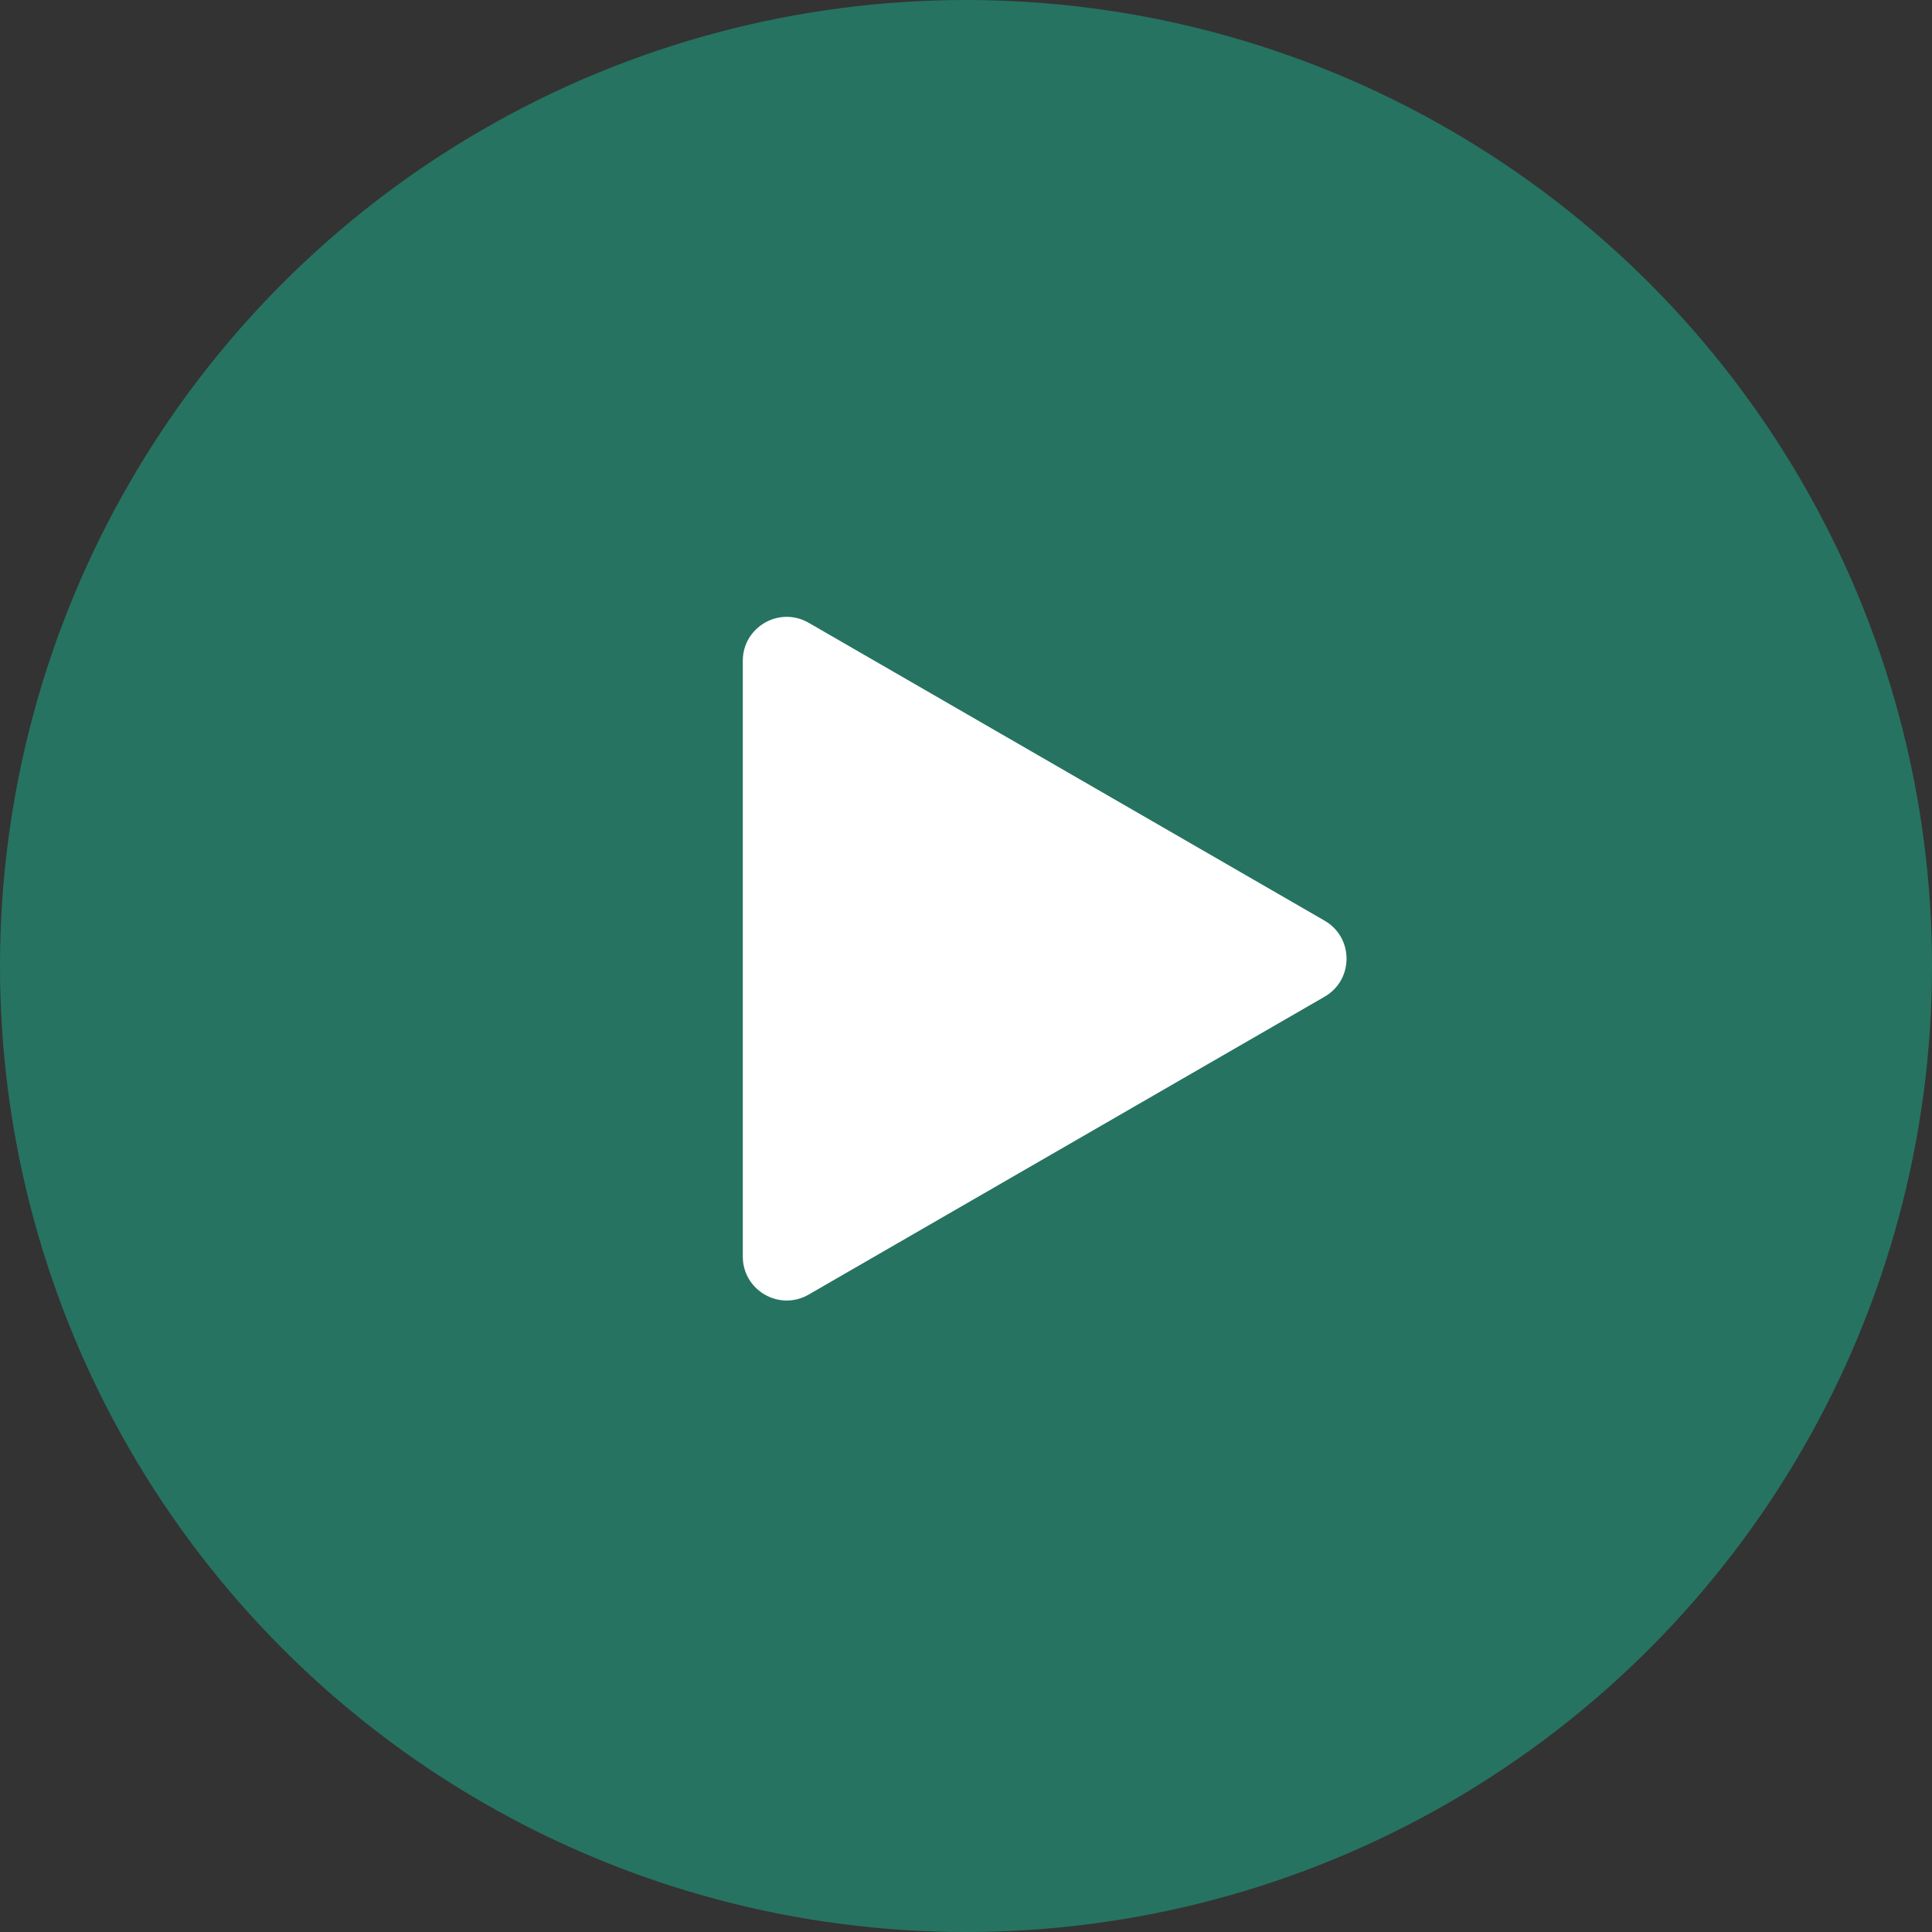 <svg width="132" height="132" viewBox="0 0 132 132" fill="none" xmlns="http://www.w3.org/2000/svg">
<rect x="0" y="0" width="132" height="132" fill="#333333" stroke="none"/>
<circle cx="66" cy="66" r="66" fill="#1F9E80" fill-opacity="0.6"/>
<path d="M90.5 62.902C92.5 64.057 92.5 66.943 90.5 68.098L55.25 88.45C53.25 89.604 50.75 88.161 50.75 85.852V45.148C50.75 42.839 53.25 41.396 55.25 42.55L90.5 62.902Z" fill="white"/>
</svg>

